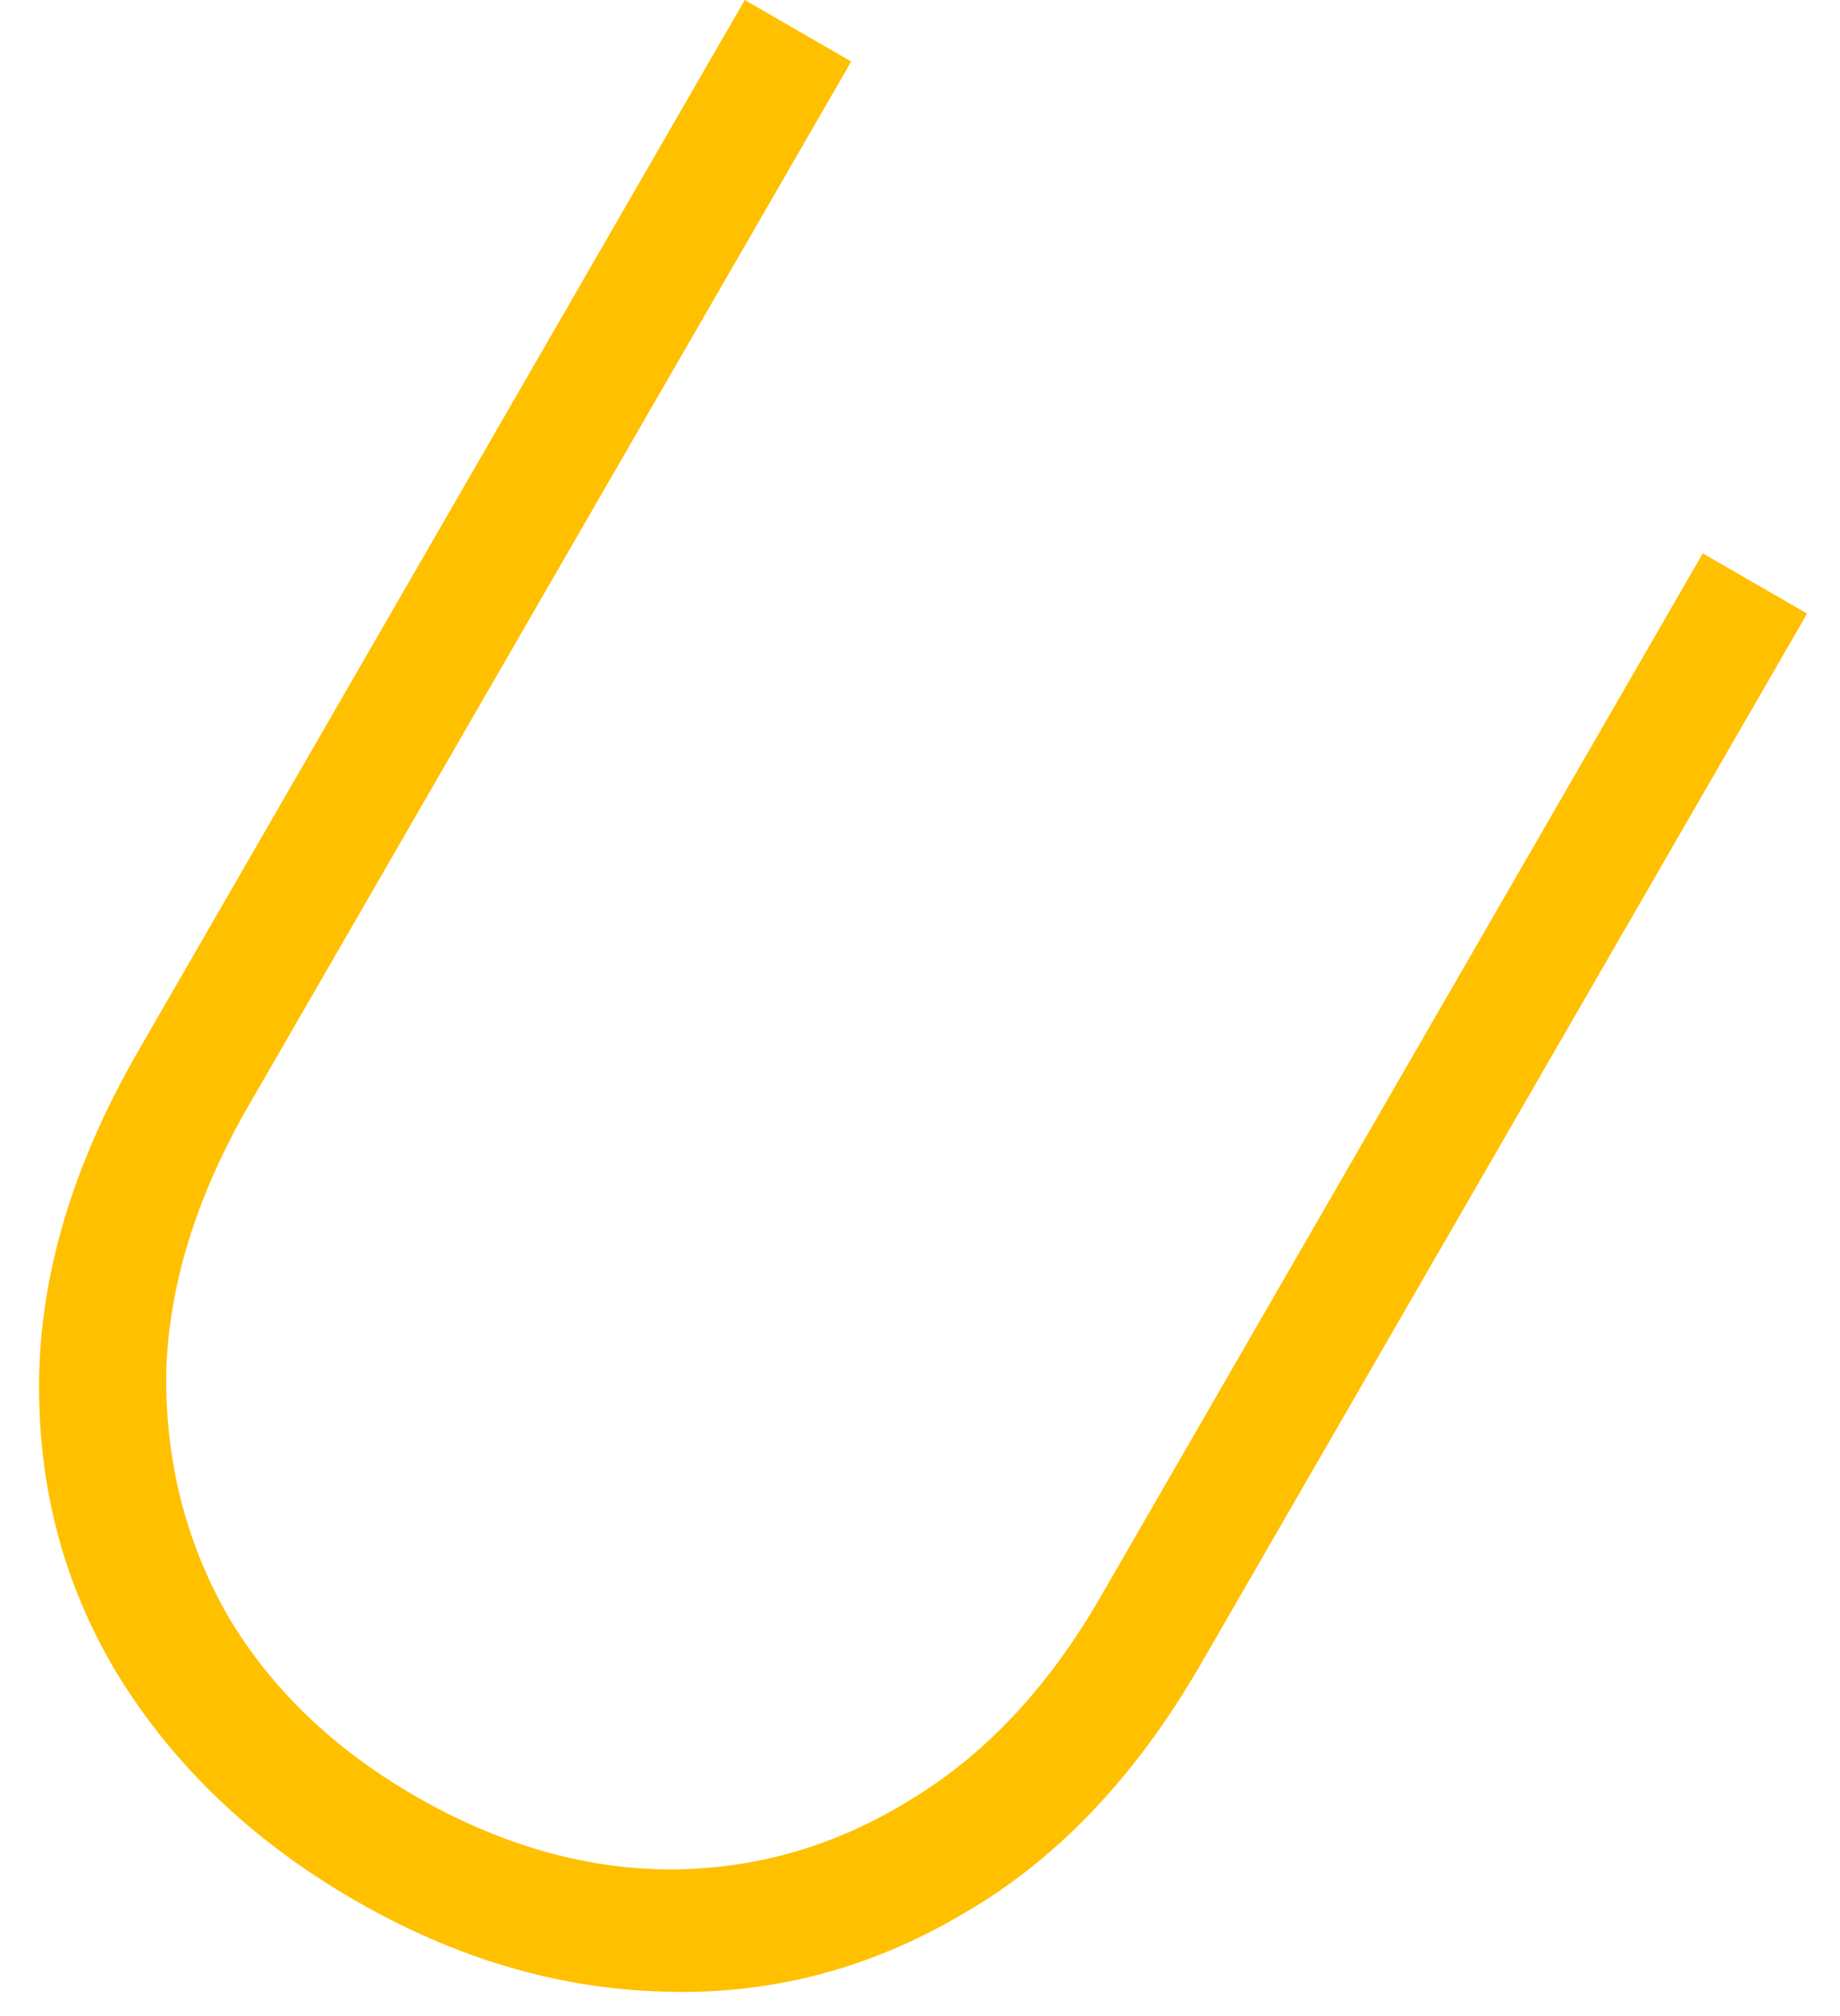 <?xml version="1.0" encoding="UTF-8" standalone="no"?><svg width='42' height='46' viewBox='0 0 42 46' fill='none' xmlns='http://www.w3.org/2000/svg'>
<path d='M5.683 25.212C4.474 27.306 3.844 29.352 3.793 31.349C3.776 33.365 4.25 35.215 5.217 36.899C6.204 38.549 7.623 39.909 9.474 40.978C11.359 42.066 13.262 42.624 15.185 42.654C17.16 42.668 18.999 42.154 20.703 41.112C22.44 40.088 23.913 38.529 25.122 36.435L38.868 12.626L41.249 14L27.414 37.962C25.913 40.562 24.081 42.476 21.917 43.704C19.787 44.951 17.514 45.529 15.097 45.44C12.713 45.369 10.381 44.676 8.1 43.359C5.819 42.042 4.035 40.359 2.749 38.311C1.496 36.282 0.877 34.033 0.892 31.565C0.906 29.096 1.664 26.562 3.166 23.962L17 0L19.43 1.403L5.683 25.212Z' fill='#FFC000'/>
</svg>
